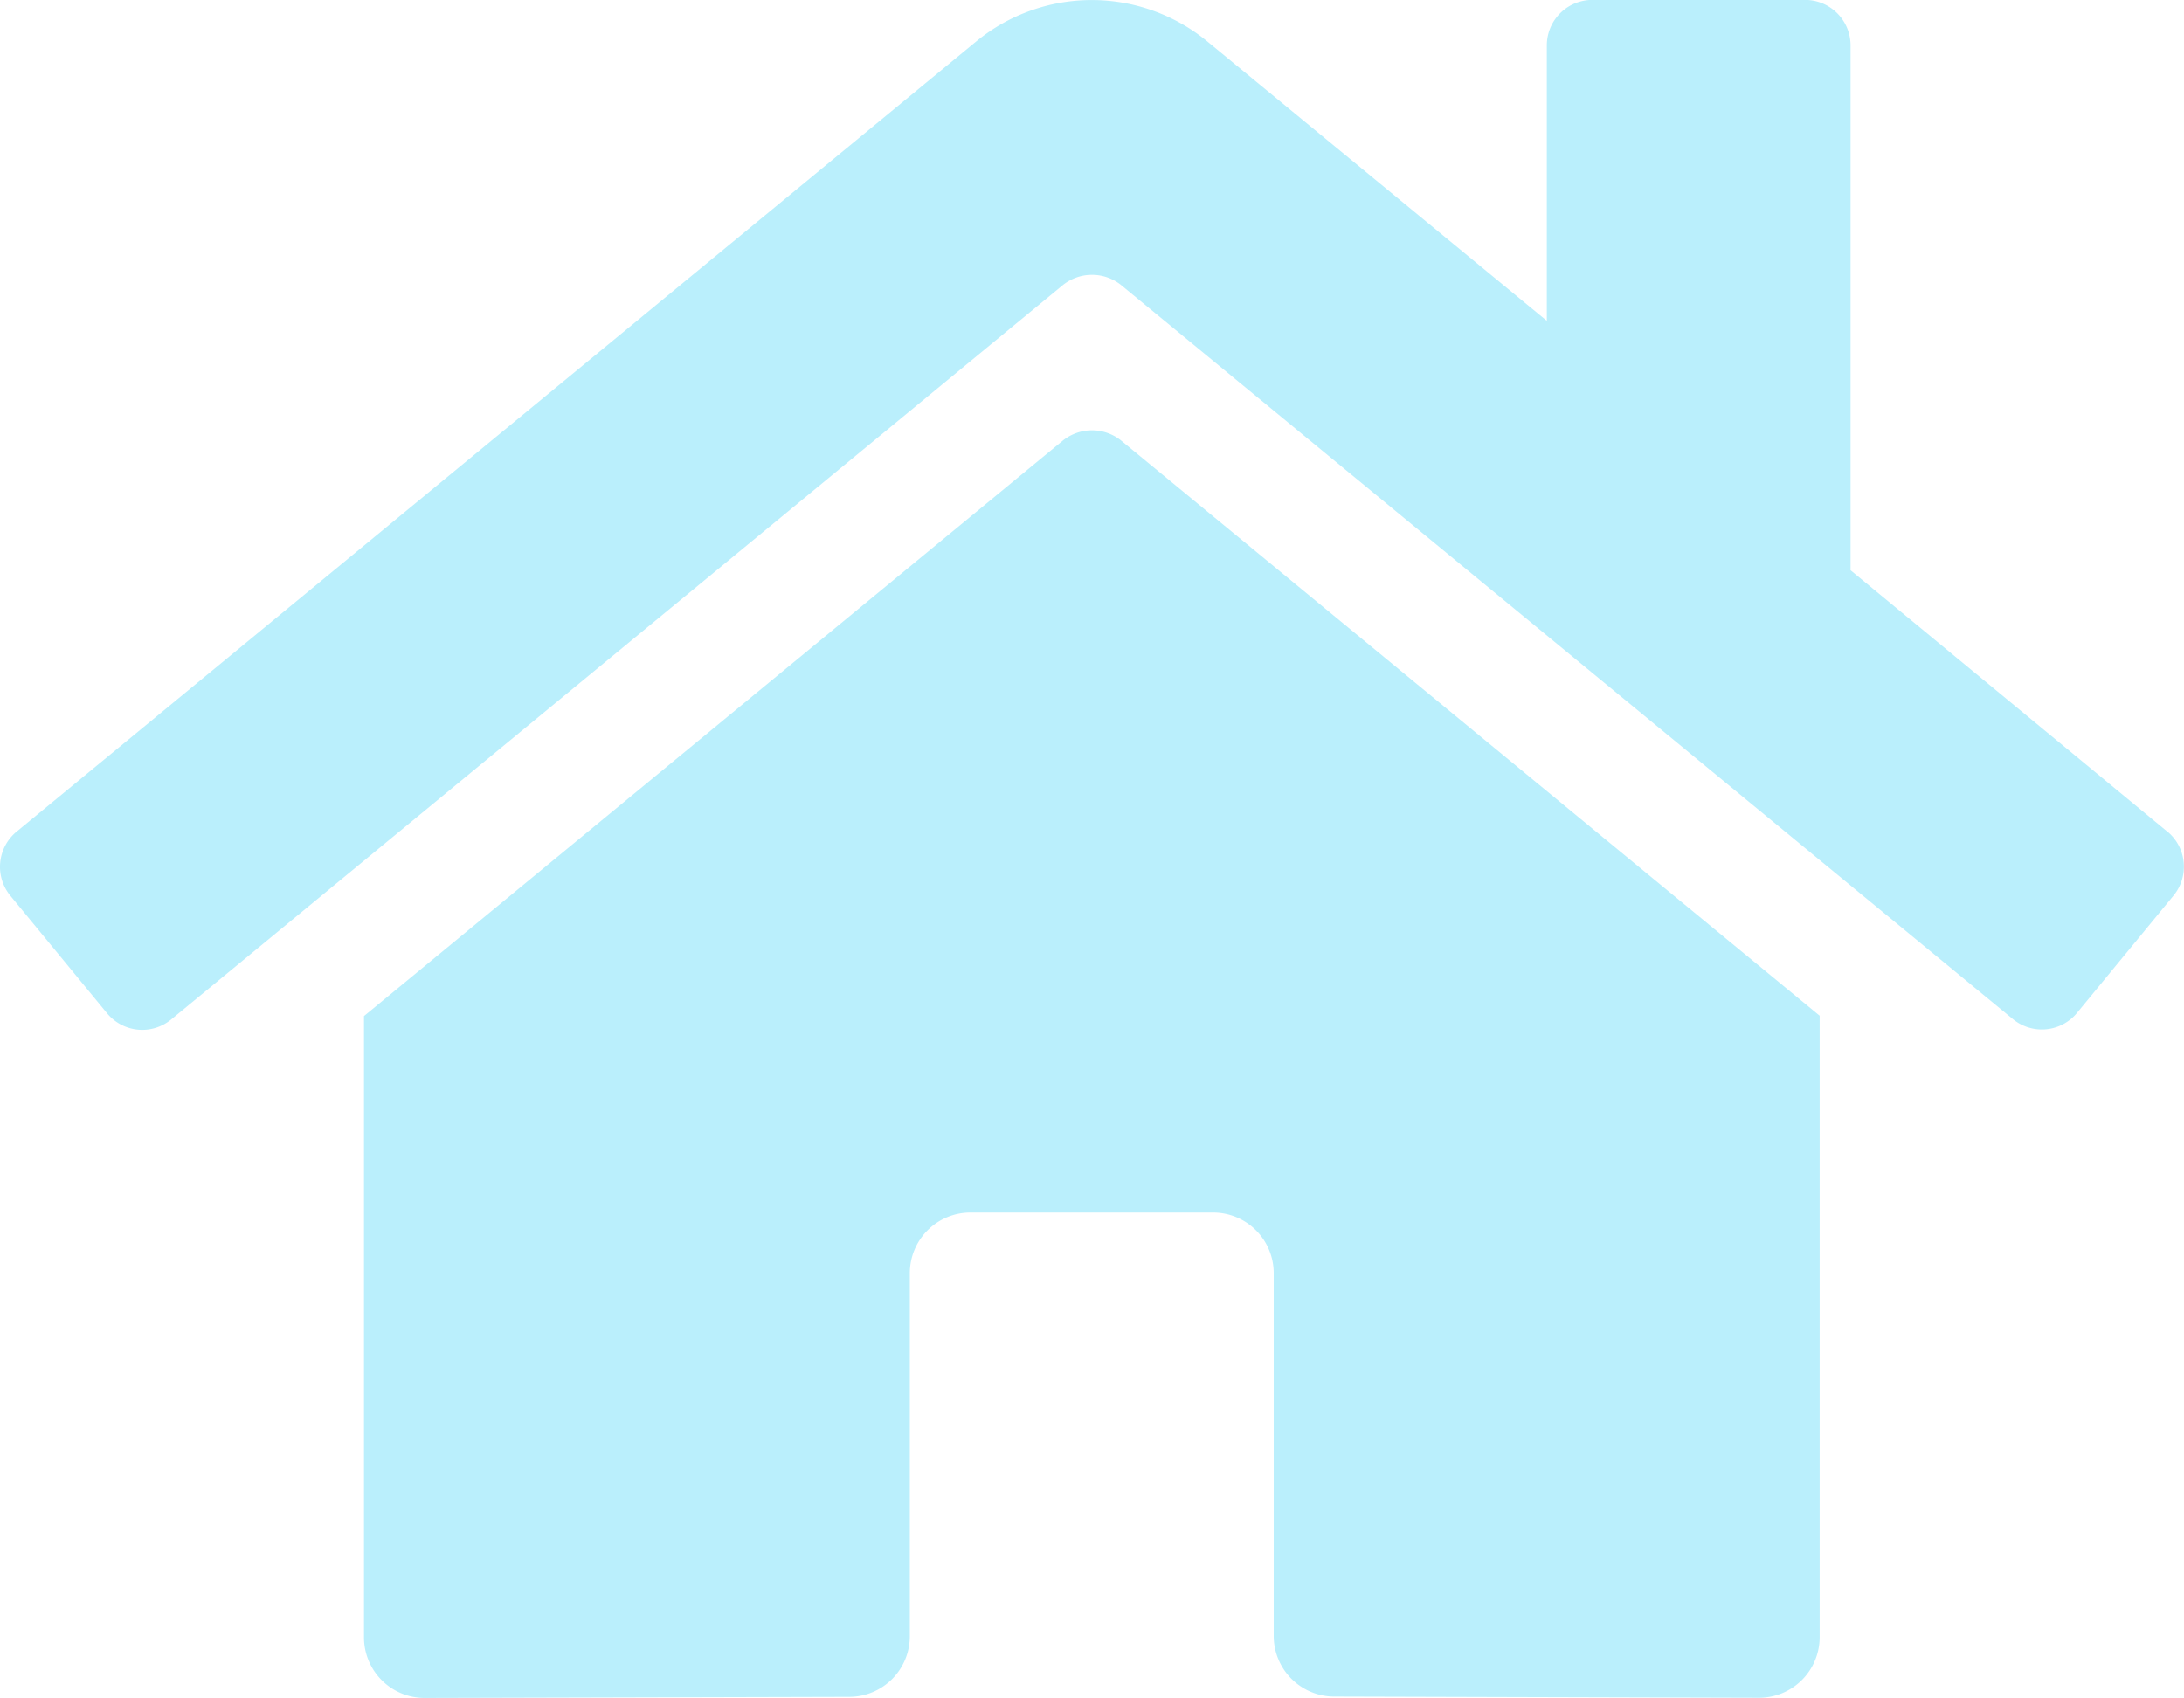 <svg xmlns="http://www.w3.org/2000/svg" width="23.455" height="18.239" viewBox="0 0 23.455 18.239"><path d="M11.415,6.985,3.908,13.168v6.673a.651.651,0,0,0,.651.651l4.563-.012a.651.651,0,0,0,.648-.651v-3.9a.651.651,0,0,1,.651-.651h2.606a.651.651,0,0,1,.651.651v3.894a.651.651,0,0,0,.651.654l4.561.013a.651.651,0,0,0,.651-.651V13.164L12.038,6.985A.5.5,0,0,0,11.415,6.985Zm11.858,4.2-3.4-2.806V2.742a.489.489,0,0,0-.489-.489H17.1a.489.489,0,0,0-.489.489V5.7l-3.645-3a1.954,1.954,0,0,0-2.484,0L.176,11.188a.489.489,0,0,0-.065.688l1.038,1.262a.489.489,0,0,0,.689.066l9.577-7.889a.5.5,0,0,1,.623,0L21.616,13.2a.489.489,0,0,0,.688-.065l1.038-1.262a.489.489,0,0,0-.069-.689Z" transform="translate(0.001 -2.254)" fill="#baeffc"/></svg>